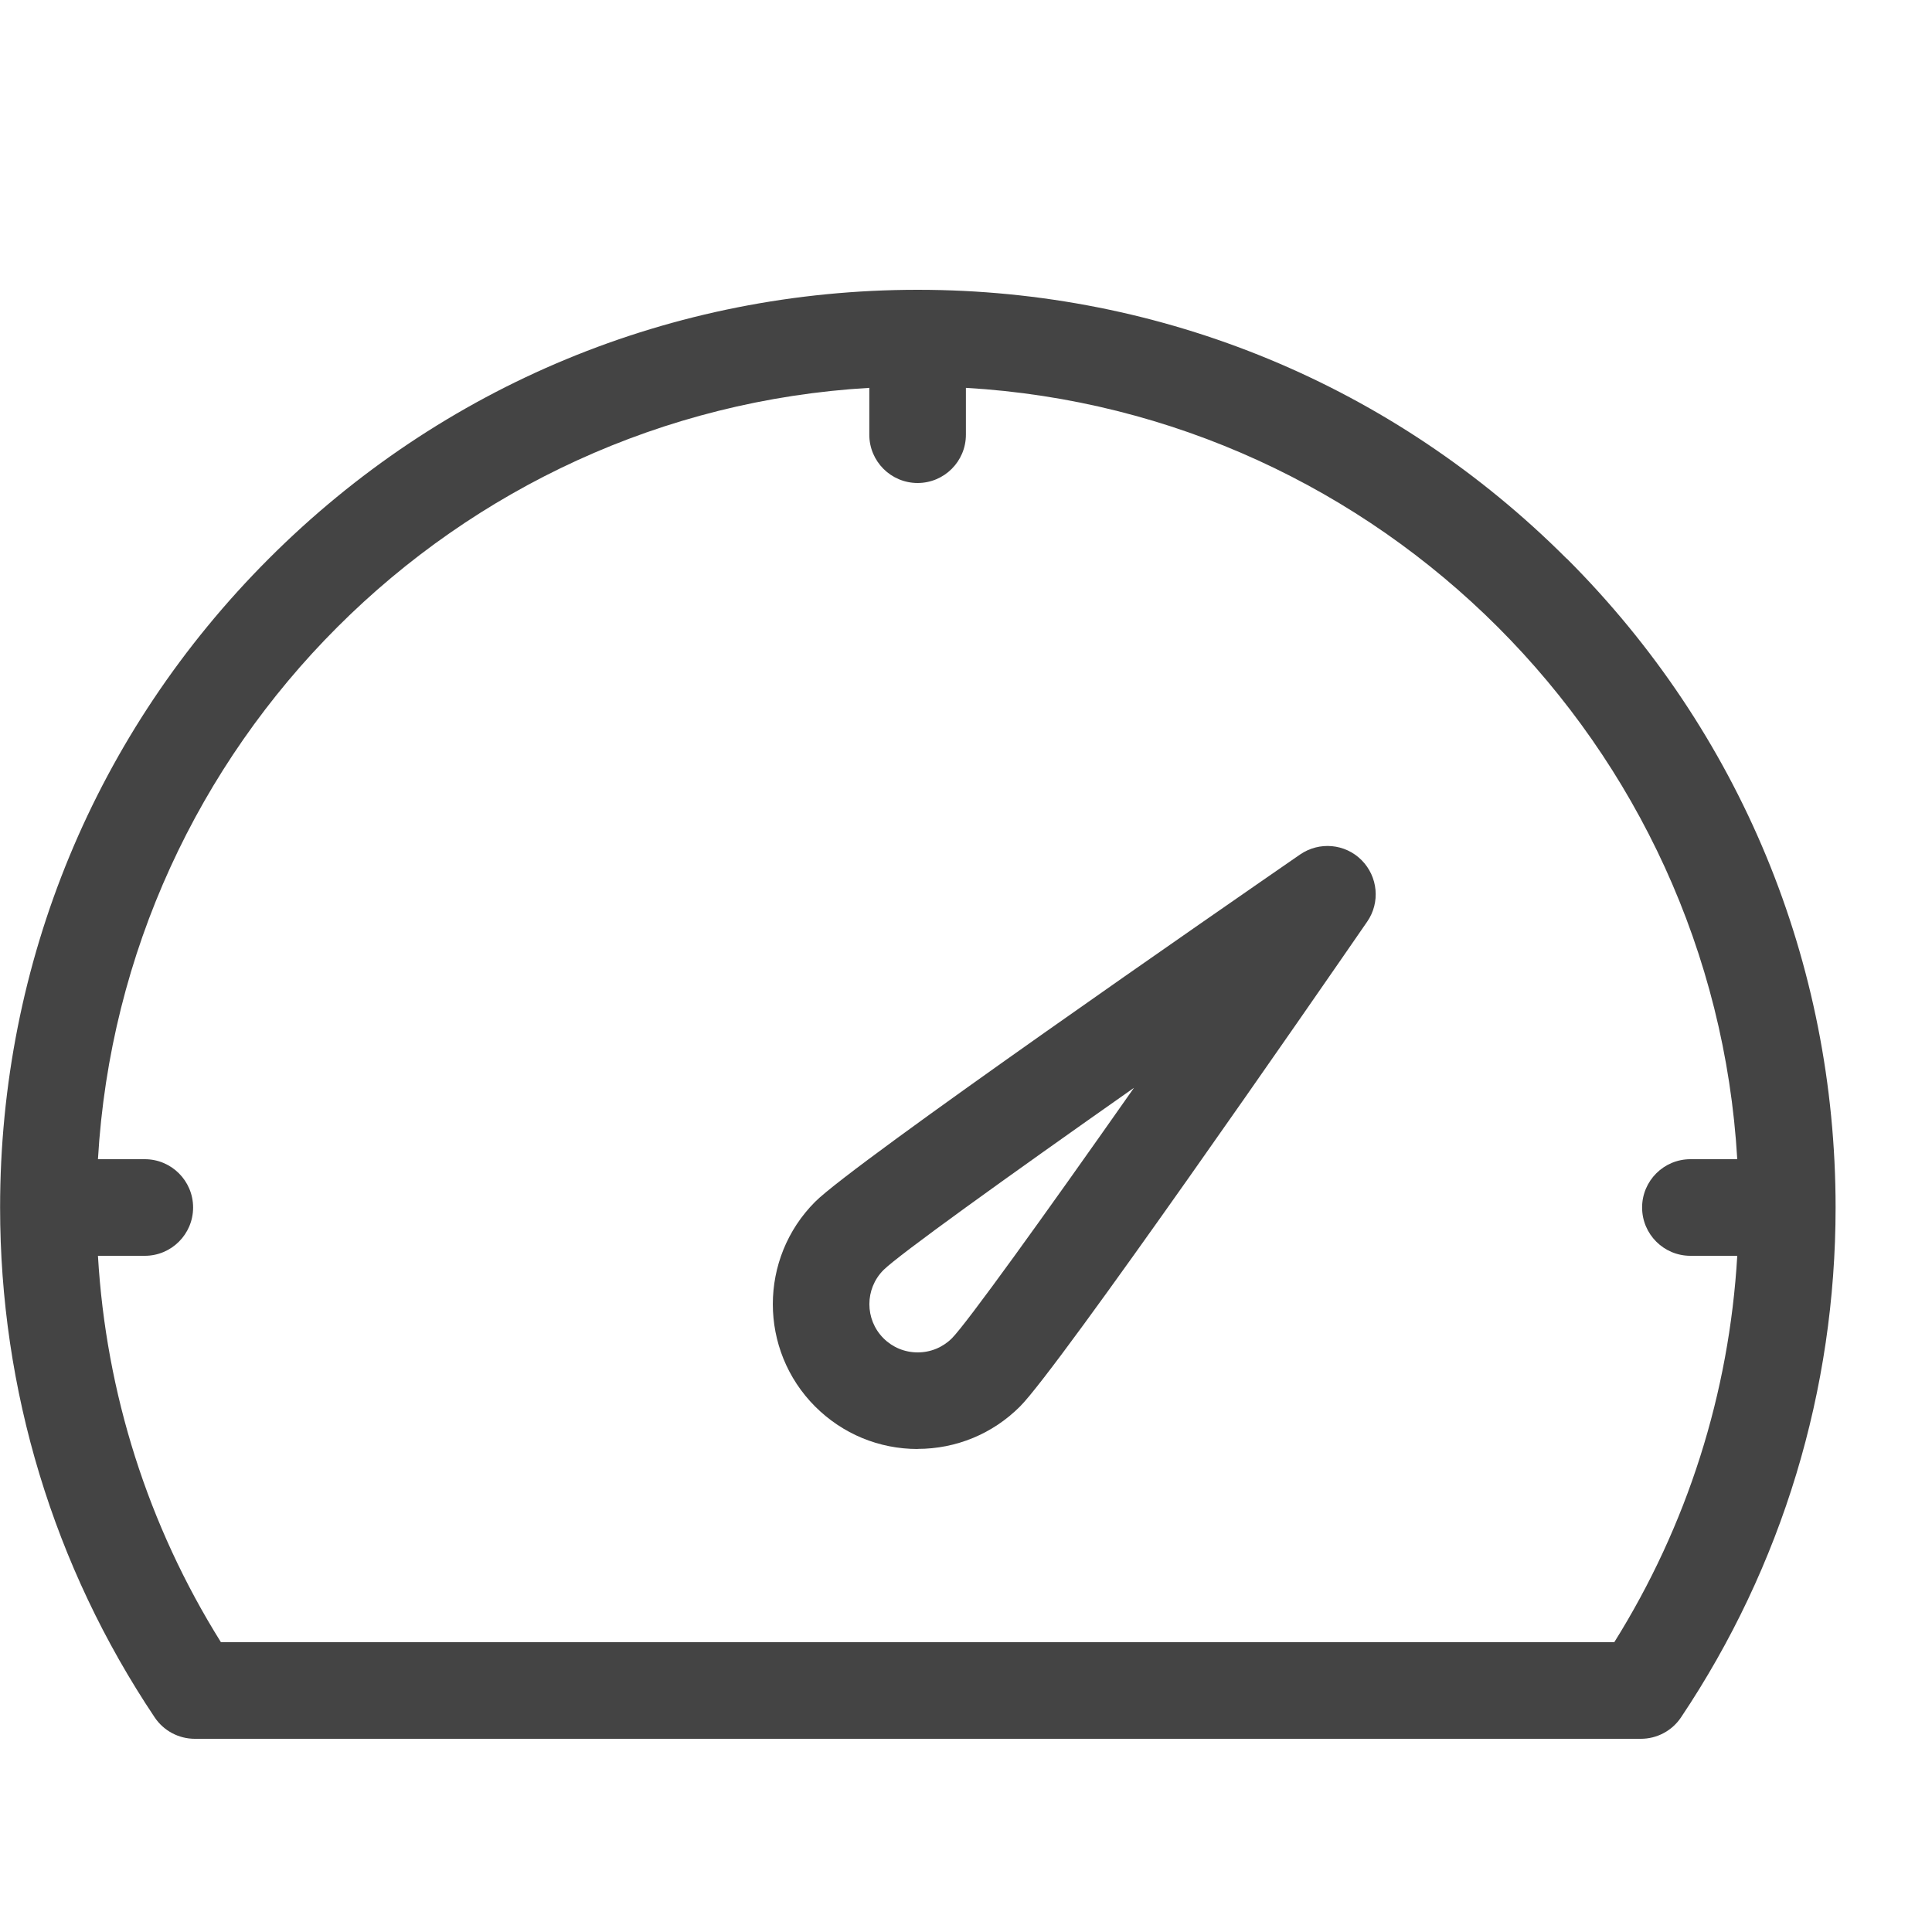 <?xml version="1.0" encoding="utf-8"?>
<!-- Generated by IcoMoon.io -->
<!DOCTYPE svg PUBLIC "-//W3C//DTD SVG 1.1//EN" "http://www.w3.org/Graphics/SVG/1.1/DTD/svg11.dtd">
<svg version="1.1" xmlns="http://www.w3.org/2000/svg" xmlns:xlink="http://www.w3.org/1999/xlink" width="20" height="20" viewBox="0 0 20 20">
<path fill="#444444" d="M9.5 15c-0.401 0-0.777-0.156-1.061-0.439-0.585-0.585-0.585-1.536 0-2.121 0.402-0.402 4.252-3.064 5.019-3.594 0.199-0.137 0.467-0.113 0.637 0.058s0.195 0.439 0.058 0.637c-0.529 0.768-3.191 4.617-3.594 5.019-0.283 0.283-0.66 0.439-1.061 0.439zM11.739 11.261c-1.345 0.945-2.436 1.73-2.593 1.886-0.195 0.195-0.195 0.512 0 0.707 0.094 0.094 0.22 0.146 0.354 0.146s0.259-0.052 0.354-0.146c0.155-0.157 0.941-1.248 1.885-2.593z"></path>
<path fill="#444444" d="M16.218 5.783c-1.794-1.794-4.18-2.783-6.718-2.783s-4.923 0.988-6.717 2.783-2.782 4.18-2.782 6.717c0 1.889 0.553 3.714 1.6 5.278 0.093 0.139 0.249 0.222 0.416 0.222l14.969-0c0.167 0 0.323-0.083 0.416-0.222 1.047-1.564 1.6-3.389 1.6-5.278 0-2.538-0.988-4.923-2.782-6.717zM16.712 17l-14.425 0c-0.755-1.207-1.19-2.577-1.273-4h0.485c0.276 0 0.5-0.224 0.5-0.5s-0.224-0.5-0.5-0.5h-0.485c0.25-4.29 3.695-7.735 7.985-7.985v0.485c0 0.276 0.224 0.5 0.5 0.5s0.5-0.224 0.5-0.5v-0.485c4.29 0.25 7.735 3.695 7.985 7.985h-0.485c-0.276 0-0.5 0.224-0.5 0.5s0.224 0.5 0.5 0.5h0.485c-0.083 1.423-0.518 2.793-1.273 4z"></path>
</svg>
